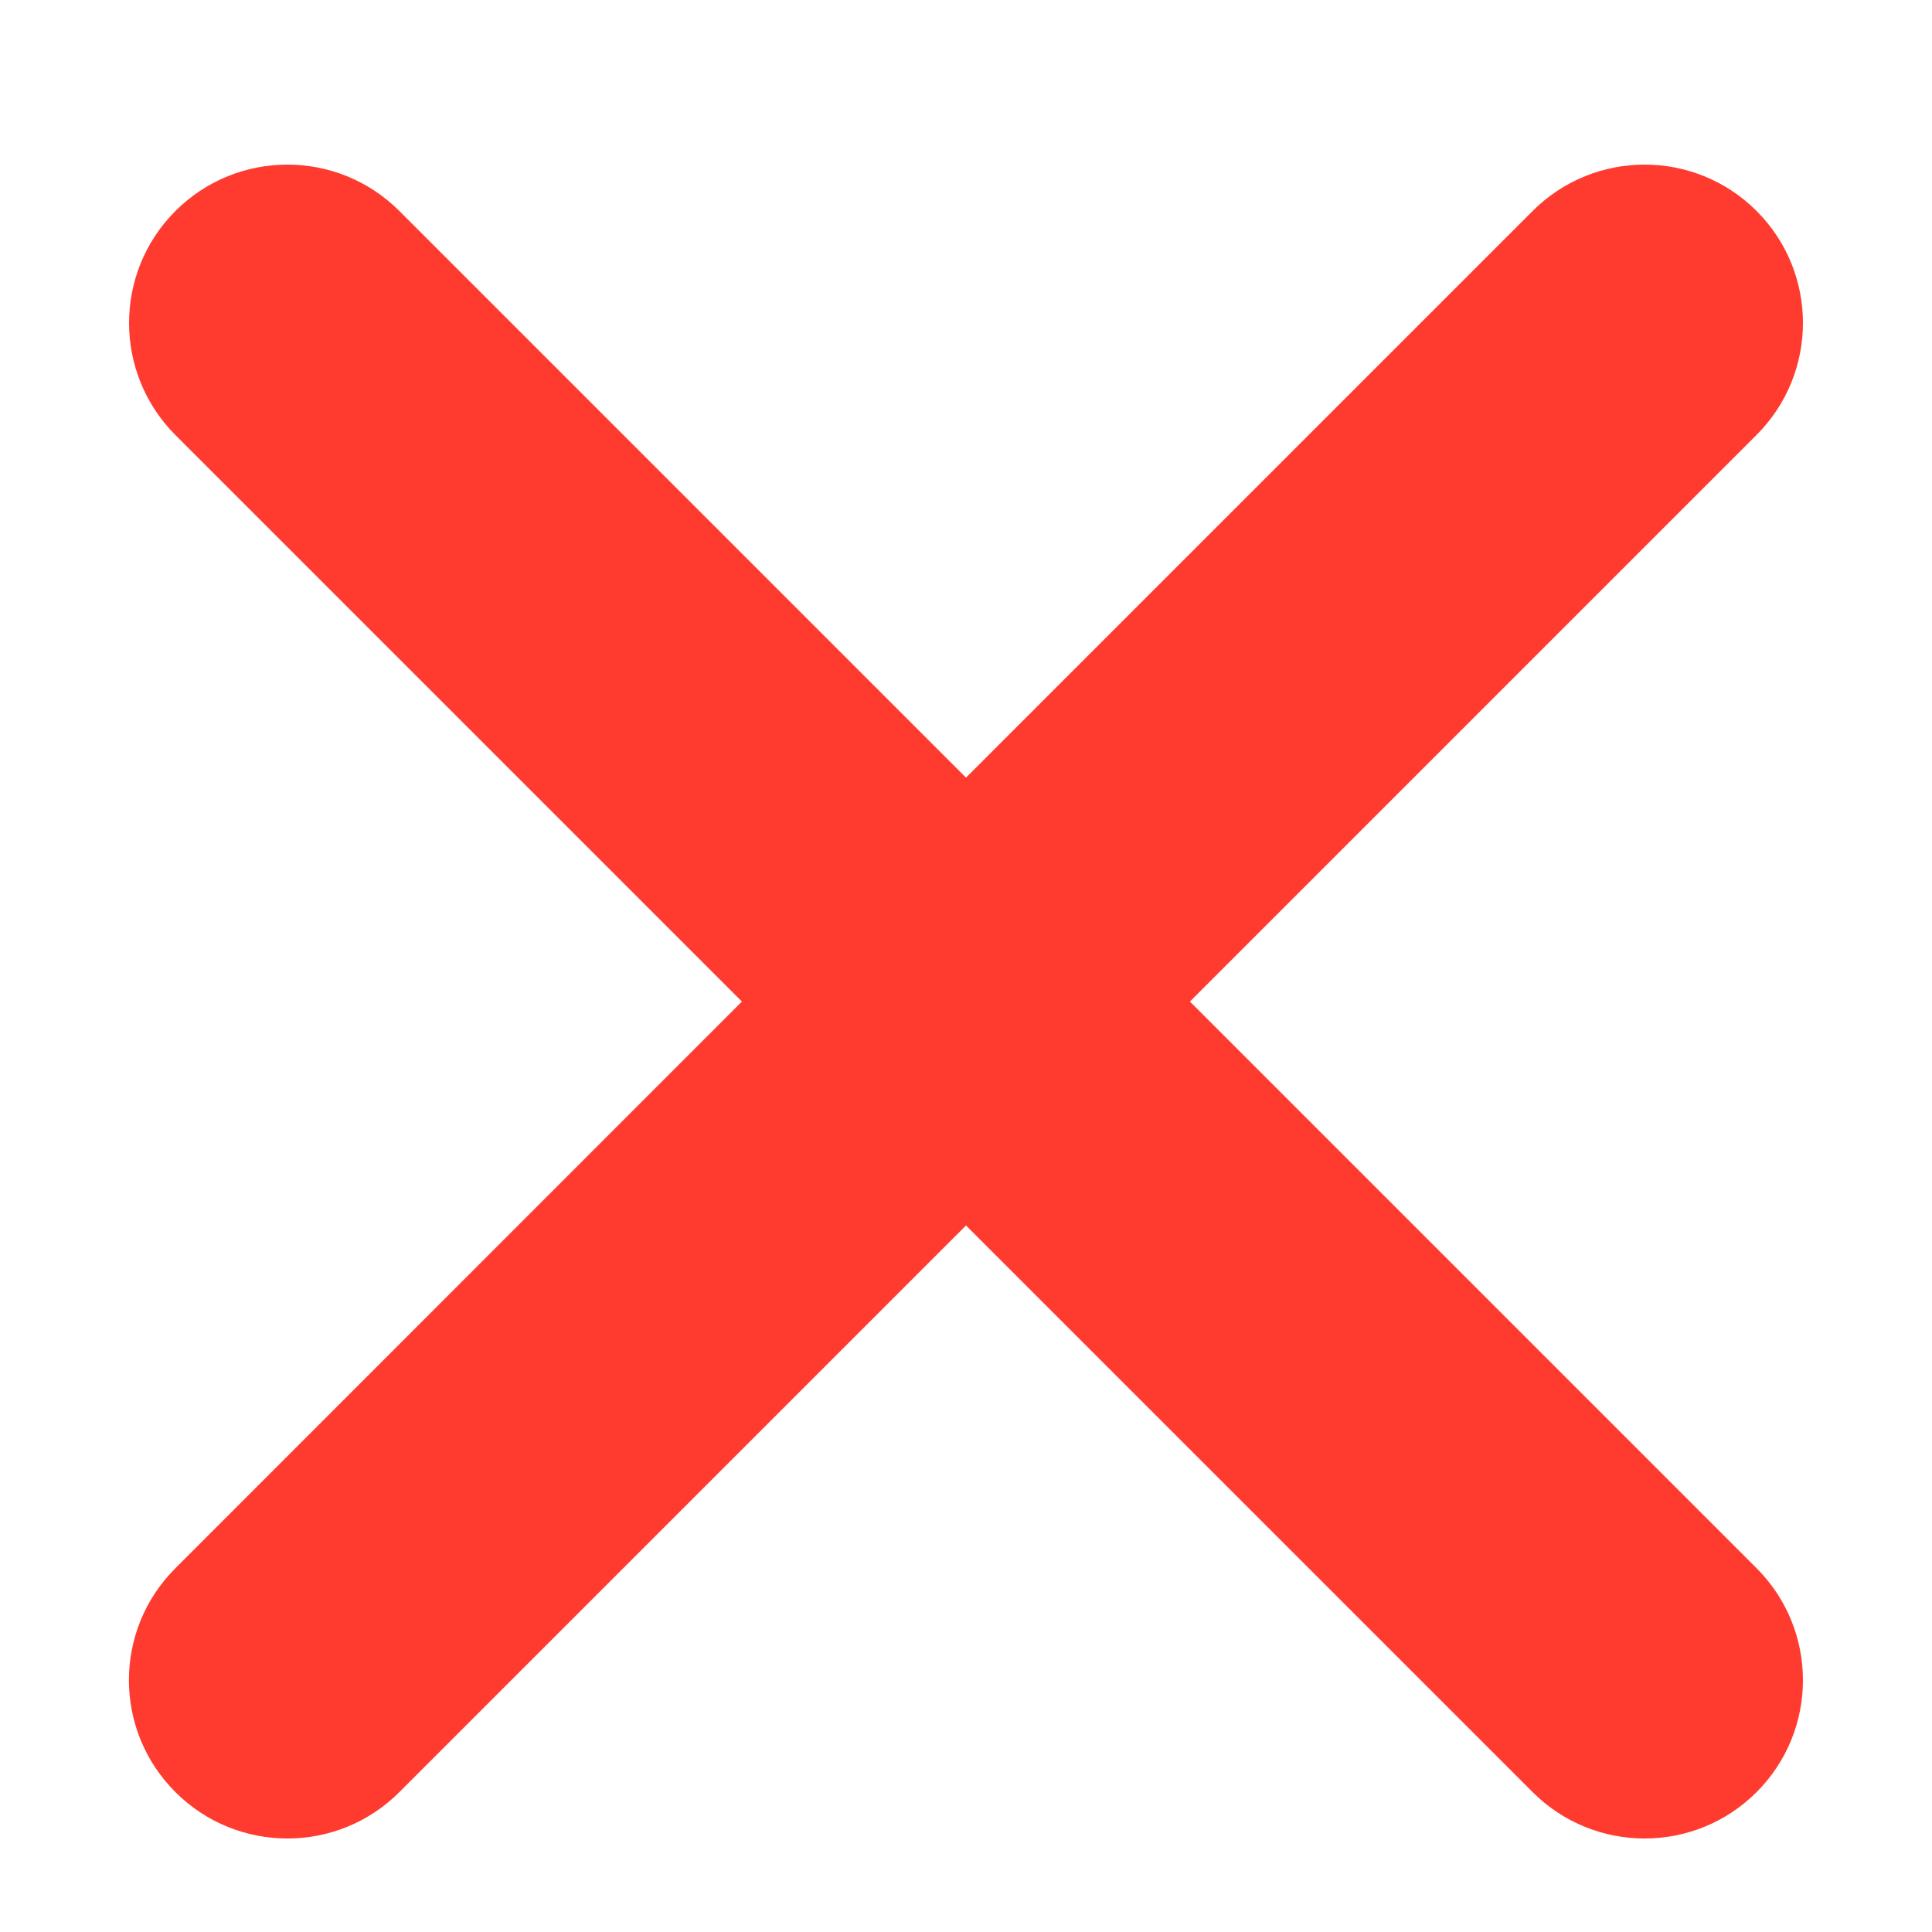 <svg width="10" height="10" viewBox="0 0 10 10" fill="none" xmlns="http://www.w3.org/2000/svg">
<path d="M9.092 8.117L6.159 5.184L9.092 2.251C9.412 1.931 9.412 1.412 9.092 1.092C8.772 0.772 8.253 0.772 7.933 1.092L5 4.025L2.067 1.092C1.747 0.772 1.228 0.772 0.908 1.092C0.588 1.412 0.588 1.931 0.908 2.252L3.84 5.184L0.908 8.117C0.587 8.437 0.587 8.956 0.908 9.276C1.228 9.596 1.747 9.596 2.067 9.276L5 6.343L7.933 9.276C8.253 9.596 8.772 9.596 9.092 9.276C9.412 8.956 9.412 8.437 9.092 8.117Z" fill="#FF3B30"/>
</svg>
